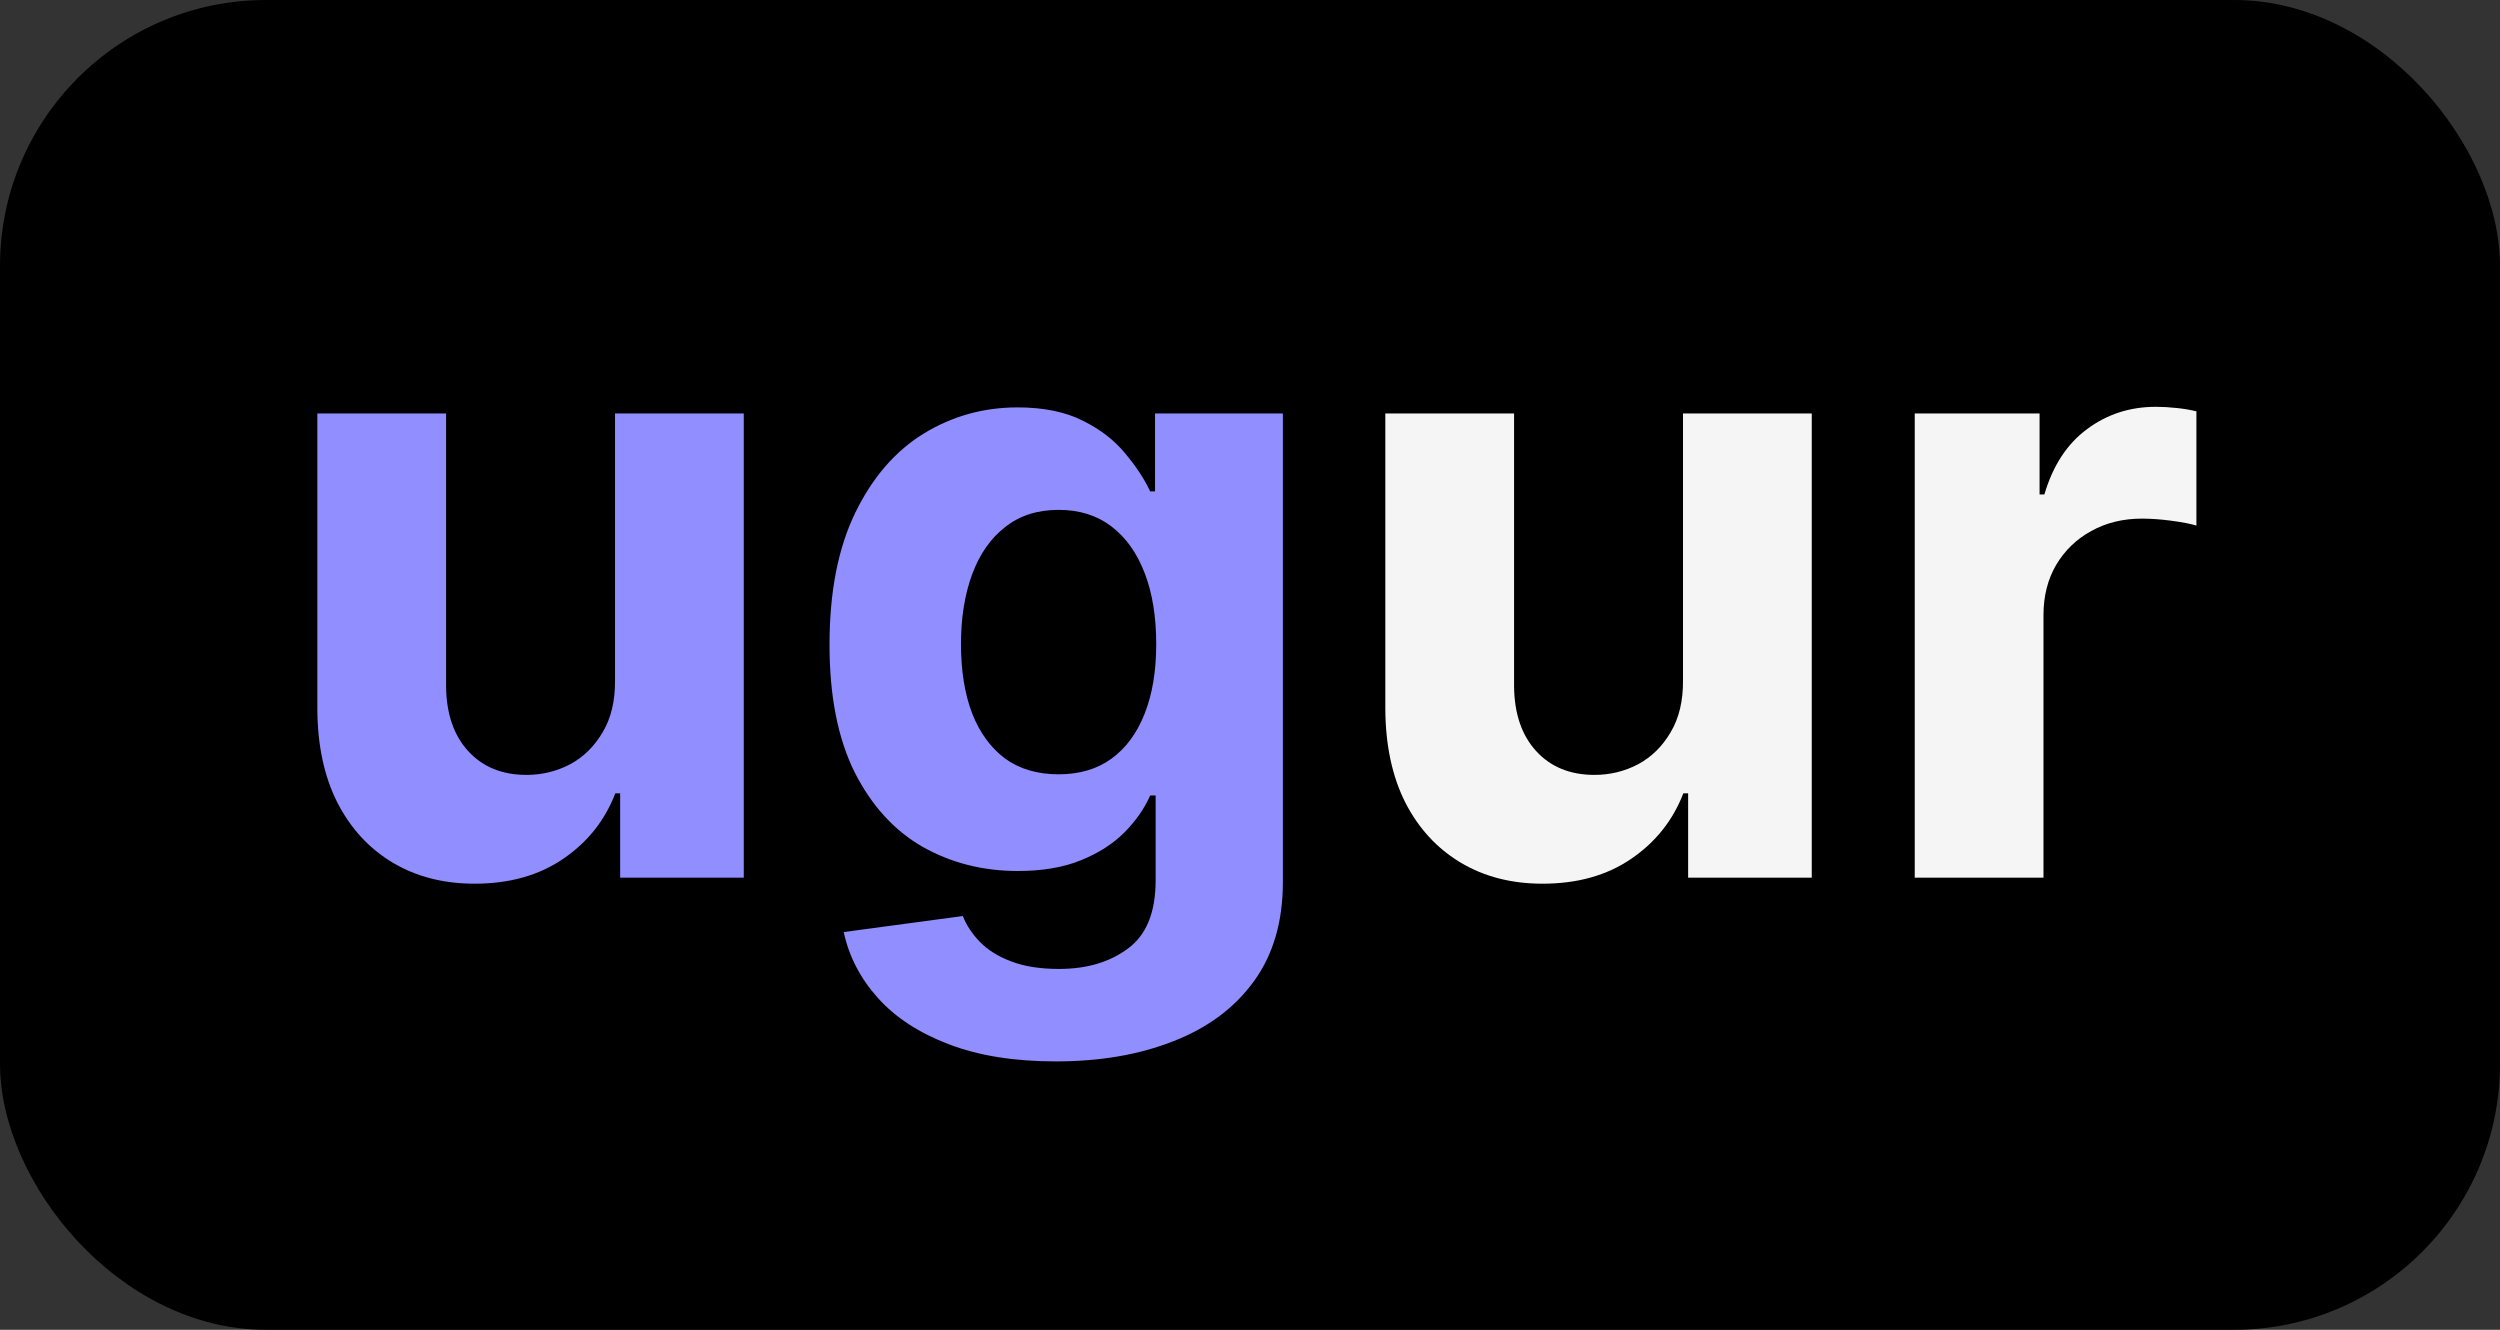 <svg width="94" height="50" viewBox="0 0 94 50" fill="none" xmlns="http://www.w3.org/2000/svg">
<rect x="0" y="0" width="94" height="50" fill="#333333" stroke="none"/>
<rect width="94" height="50" rx="10" fill="black"/>
<path d="M23.125 25.568V15.546H27.966V33H23.318V29.829H23.136C22.742 30.852 22.087 31.674 21.171 32.295C20.261 32.917 19.151 33.227 17.841 33.227C16.674 33.227 15.648 32.962 14.761 32.432C13.875 31.901 13.182 31.148 12.682 30.171C12.189 29.193 11.939 28.023 11.932 26.659V15.546H16.773V25.796C16.78 26.826 17.057 27.64 17.602 28.239C18.148 28.837 18.879 29.136 19.796 29.136C20.379 29.136 20.924 29.004 21.432 28.739C21.939 28.466 22.349 28.064 22.659 27.534C22.977 27.004 23.133 26.349 23.125 25.568ZM39.702 39.909C38.133 39.909 36.789 39.693 35.668 39.261C34.554 38.837 33.668 38.258 33.008 37.523C32.349 36.788 31.921 35.962 31.724 35.045L36.202 34.443C36.338 34.792 36.554 35.117 36.849 35.42C37.145 35.724 37.535 35.966 38.02 36.148C38.512 36.337 39.111 36.432 39.815 36.432C40.868 36.432 41.736 36.174 42.418 35.659C43.107 35.151 43.452 34.299 43.452 33.102V29.909H43.247C43.035 30.394 42.717 30.852 42.293 31.284C41.868 31.716 41.323 32.068 40.656 32.341C39.99 32.614 39.194 32.75 38.27 32.75C36.959 32.75 35.766 32.447 34.69 31.841C33.622 31.227 32.77 30.292 32.133 29.034C31.505 27.769 31.19 26.171 31.19 24.239C31.19 22.261 31.512 20.61 32.156 19.284C32.8 17.958 33.656 16.966 34.724 16.307C35.8 15.648 36.978 15.318 38.258 15.318C39.236 15.318 40.054 15.485 40.713 15.818C41.372 16.144 41.903 16.553 42.304 17.046C42.713 17.53 43.028 18.008 43.247 18.477H43.429V15.546H48.236V33.17C48.236 34.655 47.872 35.898 47.145 36.898C46.418 37.898 45.41 38.648 44.122 39.148C42.842 39.655 41.368 39.909 39.702 39.909ZM39.804 29.114C40.584 29.114 41.243 28.921 41.781 28.534C42.327 28.14 42.743 27.579 43.031 26.852C43.327 26.117 43.474 25.239 43.474 24.216C43.474 23.193 43.331 22.307 43.043 21.557C42.755 20.799 42.338 20.212 41.793 19.796C41.247 19.379 40.584 19.171 39.804 19.171C39.008 19.171 38.338 19.386 37.793 19.818C37.247 20.242 36.834 20.833 36.554 21.591C36.274 22.349 36.133 23.224 36.133 24.216C36.133 25.224 36.274 26.095 36.554 26.829C36.842 27.557 37.255 28.121 37.793 28.523C38.338 28.917 39.008 29.114 39.804 29.114Z" fill="#918EFF"/>
<path d="M63.281 25.568V15.546H68.122V33H63.474V29.829H63.293C62.899 30.852 62.243 31.674 61.327 32.295C60.418 32.917 59.308 33.227 57.997 33.227C56.831 33.227 55.804 32.962 54.918 32.432C54.031 31.901 53.338 31.148 52.838 30.171C52.346 29.193 52.096 28.023 52.088 26.659V15.546H56.929V25.796C56.937 26.826 57.213 27.64 57.758 28.239C58.304 28.837 59.035 29.136 59.952 29.136C60.535 29.136 61.081 29.004 61.588 28.739C62.096 28.466 62.505 28.064 62.815 27.534C63.133 27.004 63.289 26.349 63.281 25.568ZM71.994 33V15.546H76.688V18.591H76.869C77.188 17.508 77.722 16.689 78.472 16.136C79.222 15.576 80.085 15.296 81.062 15.296C81.305 15.296 81.566 15.311 81.847 15.341C82.127 15.371 82.373 15.413 82.585 15.466V19.761C82.358 19.693 82.044 19.633 81.642 19.579C81.24 19.526 80.873 19.5 80.54 19.5C79.828 19.5 79.191 19.655 78.631 19.966C78.078 20.269 77.638 20.693 77.312 21.239C76.994 21.784 76.835 22.413 76.835 23.125V33H71.994Z" fill="#F5F5F5"/>
</svg>
